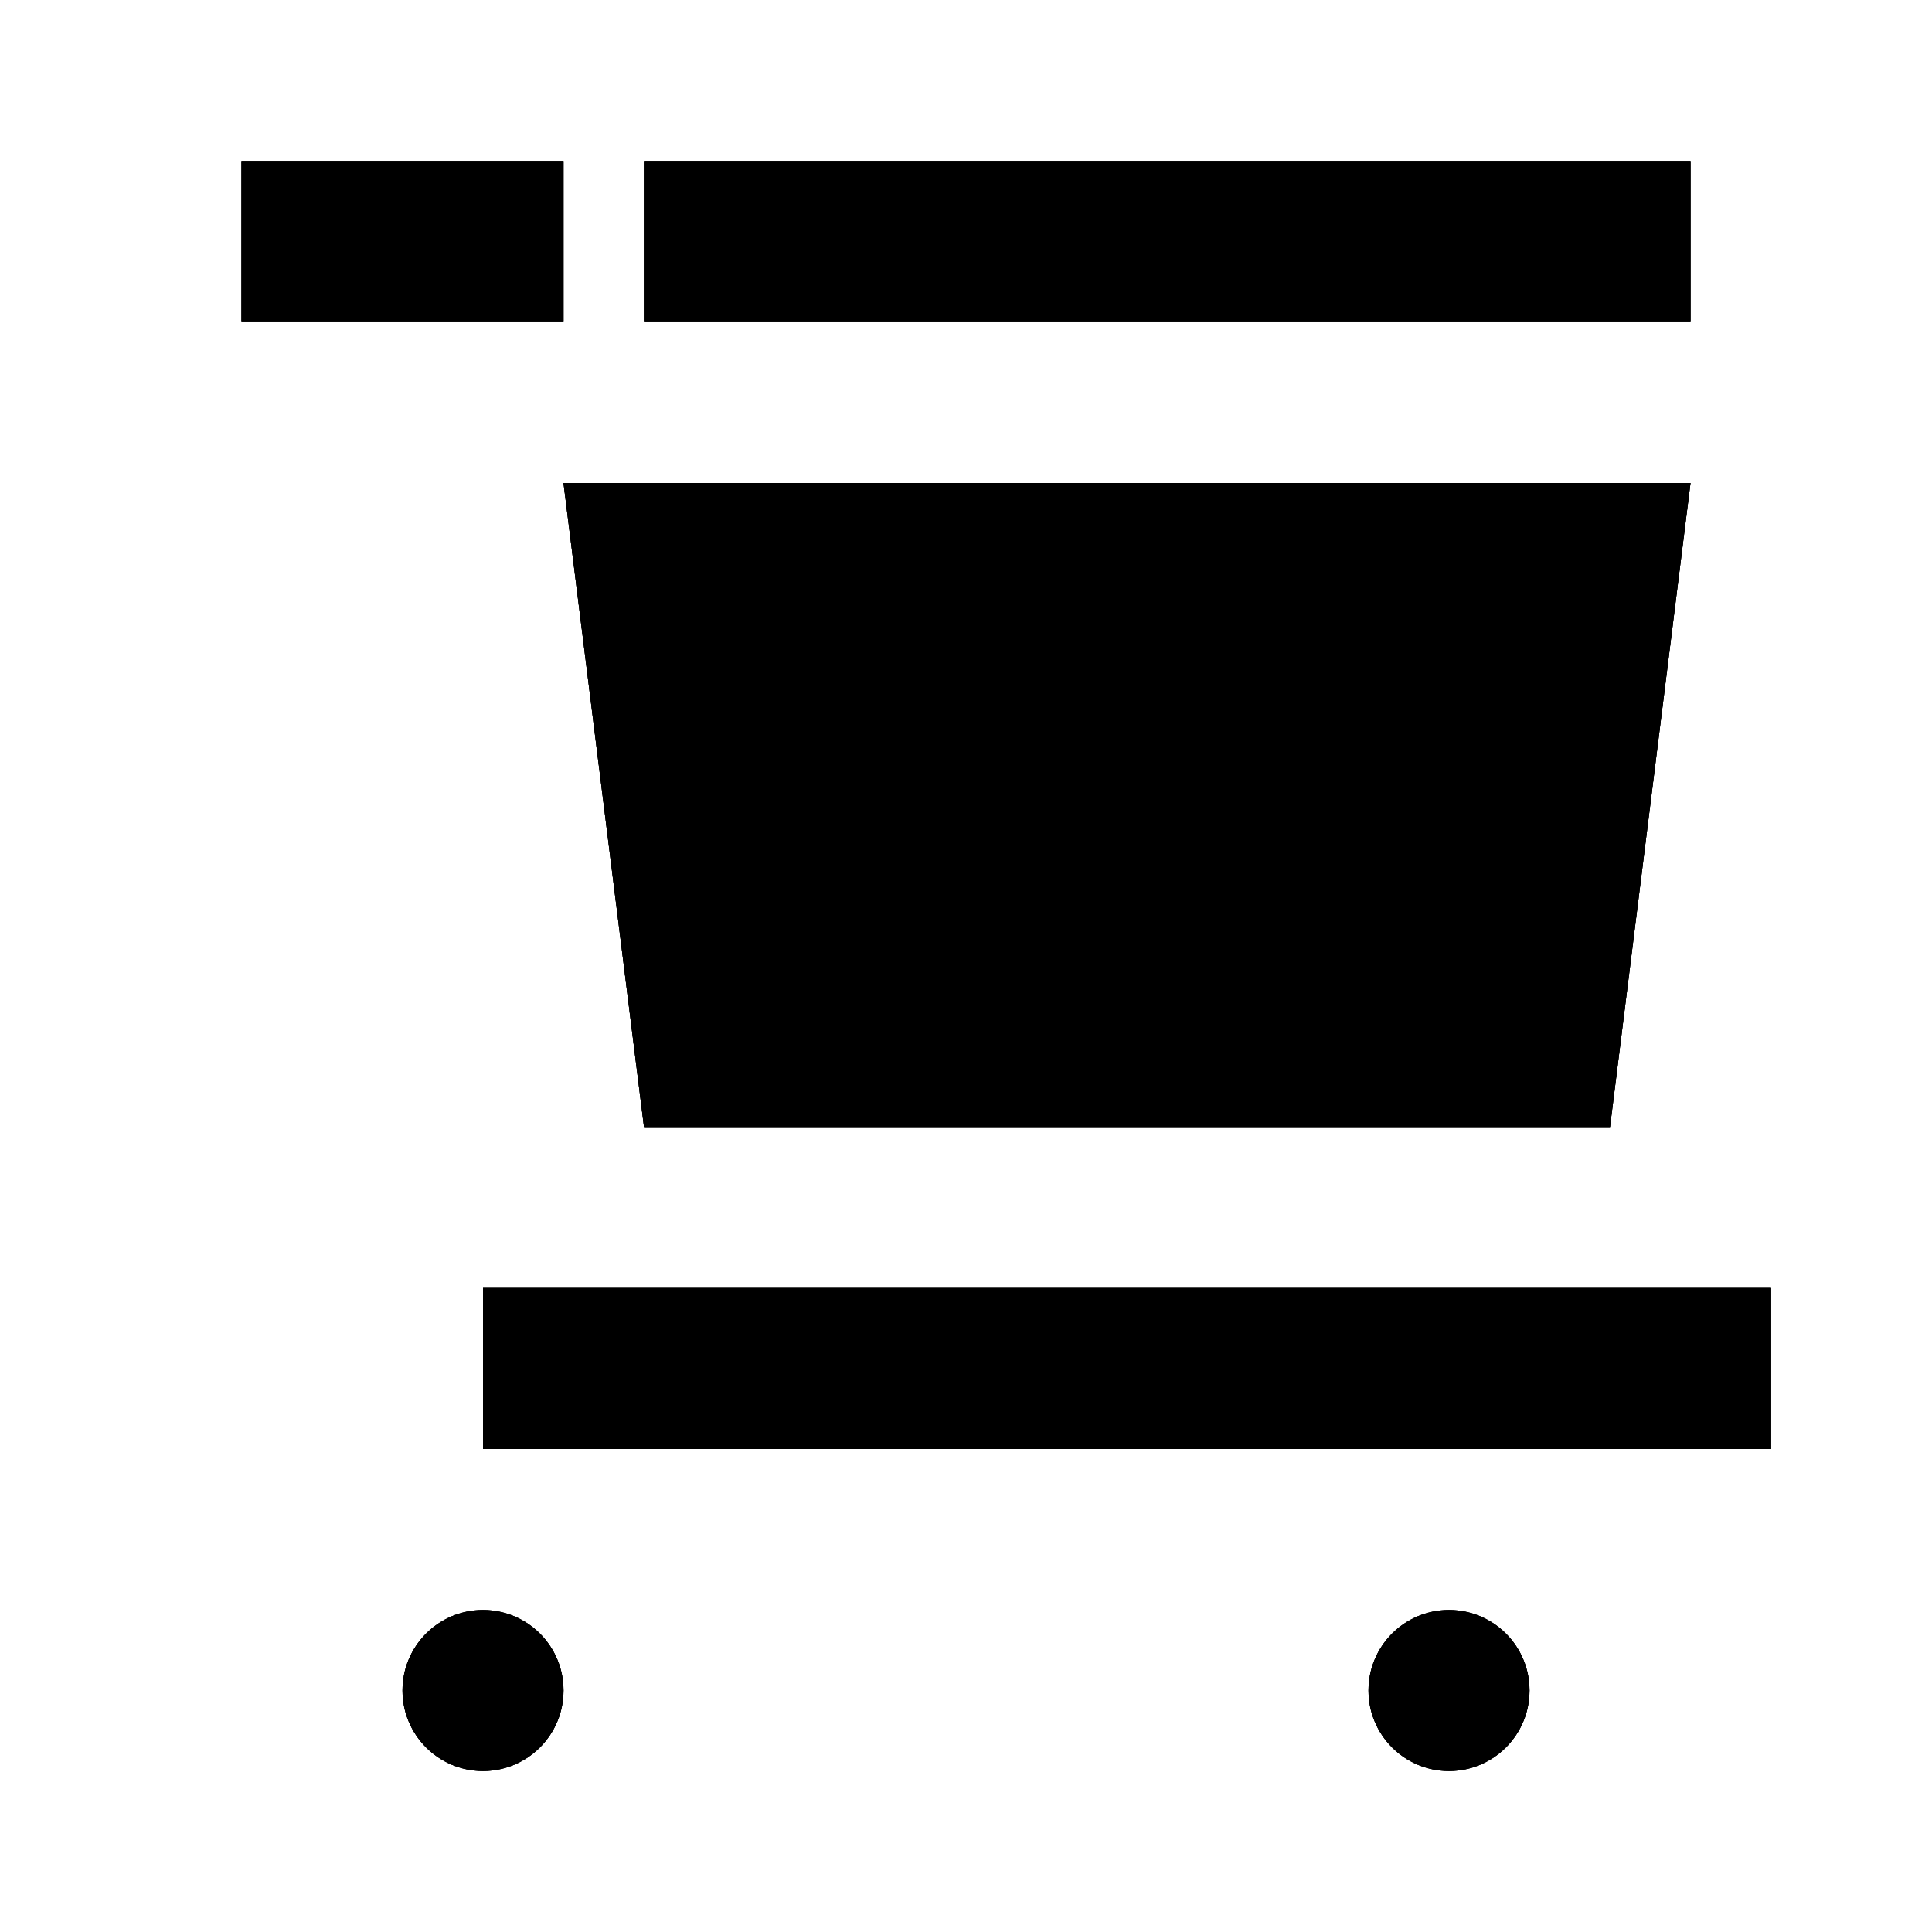      <svg width="100" height="100" viewBox="0 0 24 24" fill="none" xmlns="http://www.w3.org/2000/svg">
            <path d="M7 4H3V2H7V4ZM21 4H8V2H21V4ZM7 6H21L20 14H8L7 6ZM6 16H22V18H6V16ZM6 20C5.448 20 5 20.448 5 21C5 21.552 5.448 22 6 22C6.552 22 7 21.552 7 21C7 20.448 6.552 20 6 20ZM18 20C17.448 20 17 20.448 17 21C17 21.552 17.448 22 18 22C18.552 22 19 21.552 19 21C19 20.448 18.552 20 18 20Z" fill="black"/>
            <path d="M7 4H3V2H7V4ZM21 4H8V2H21V4ZM7 6H21L20 14H8L7 6ZM6 16H22V18H6V16ZM6 20C5.448 20 5 20.448 5 21C5 21.552 5.448 22 6 22C6.552 22 7 21.552 7 21C7 20.448 6.552 20 6 20ZM18 20C17.448 20 17 20.448 17 21C17 21.552 17.448 22 18 22C18.552 22 19 21.552 19 21C19 20.448 18.552 20 18 20Z" fill="black"/>
            <path d="M7 4H3V2H7V4ZM21 4H8V2H21V4ZM7 6H21L20 14H8L7 6ZM6 16H22V18H6V16ZM6 20C5.448 20 5 20.448 5 21C5 21.552 5.448 22 6 22C6.552 22 7 21.552 7 21C7 20.448 6.552 20 6 20ZM18 20C17.448 20 17 20.448 17 21C17 21.552 17.448 22 18 22C18.552 22 19 21.552 19 21C19 20.448 18.552 20 18 20Z" fill="black"/>
          </svg>